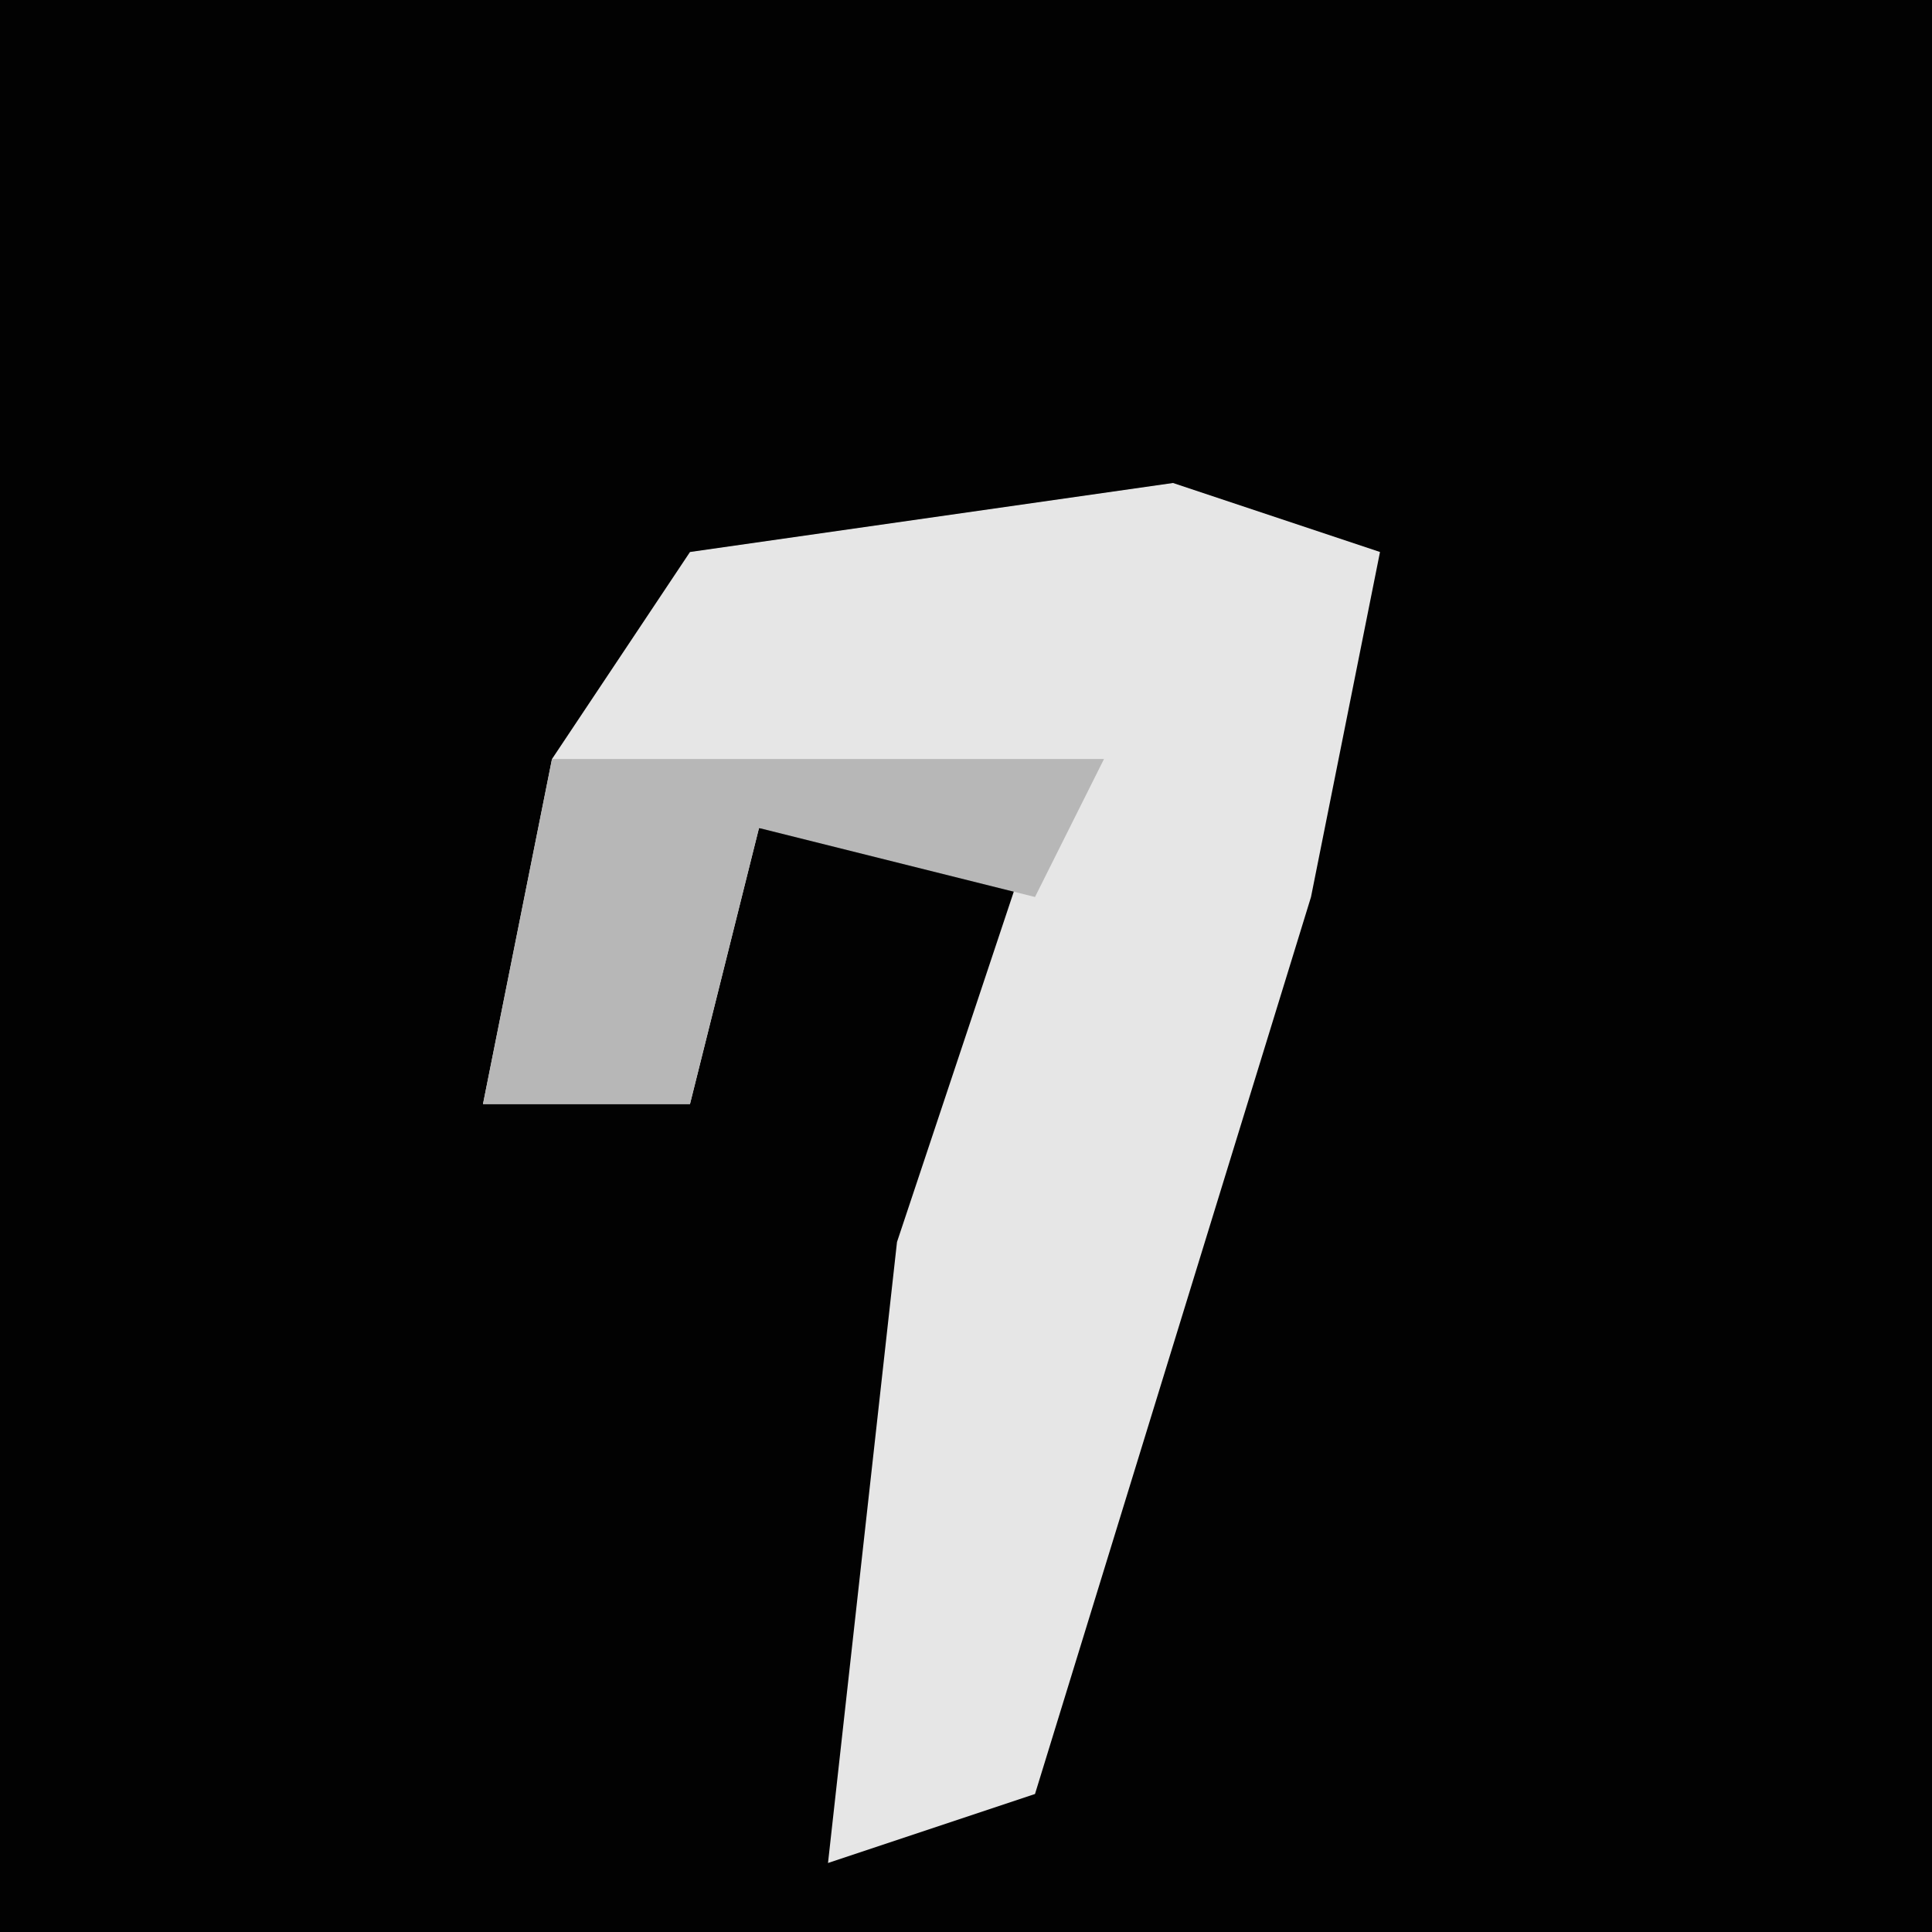 <?xml version="1.0" encoding="UTF-8"?>
<svg version="1.1" xmlns="http://www.w3.org/2000/svg" width="28" height="28">
<path d="M0,0 L28,0 L28,28 L0,28 Z " fill="#020202" transform="translate(0,0)"/>
<path d="M0,0 L3,1 L2,6 L-2,19 L-5,20 L-4,11 L-2,5 L-6,5 L-7,9 L-10,9 L-9,4 L-7,1 Z " fill="#E6E6E6" transform="translate(17,7)"/>
<path d="M0,0 L8,0 L7,2 L3,1 L2,5 L-1,5 Z " fill="#B7B7B7" transform="translate(8,11)"/>
</svg>
